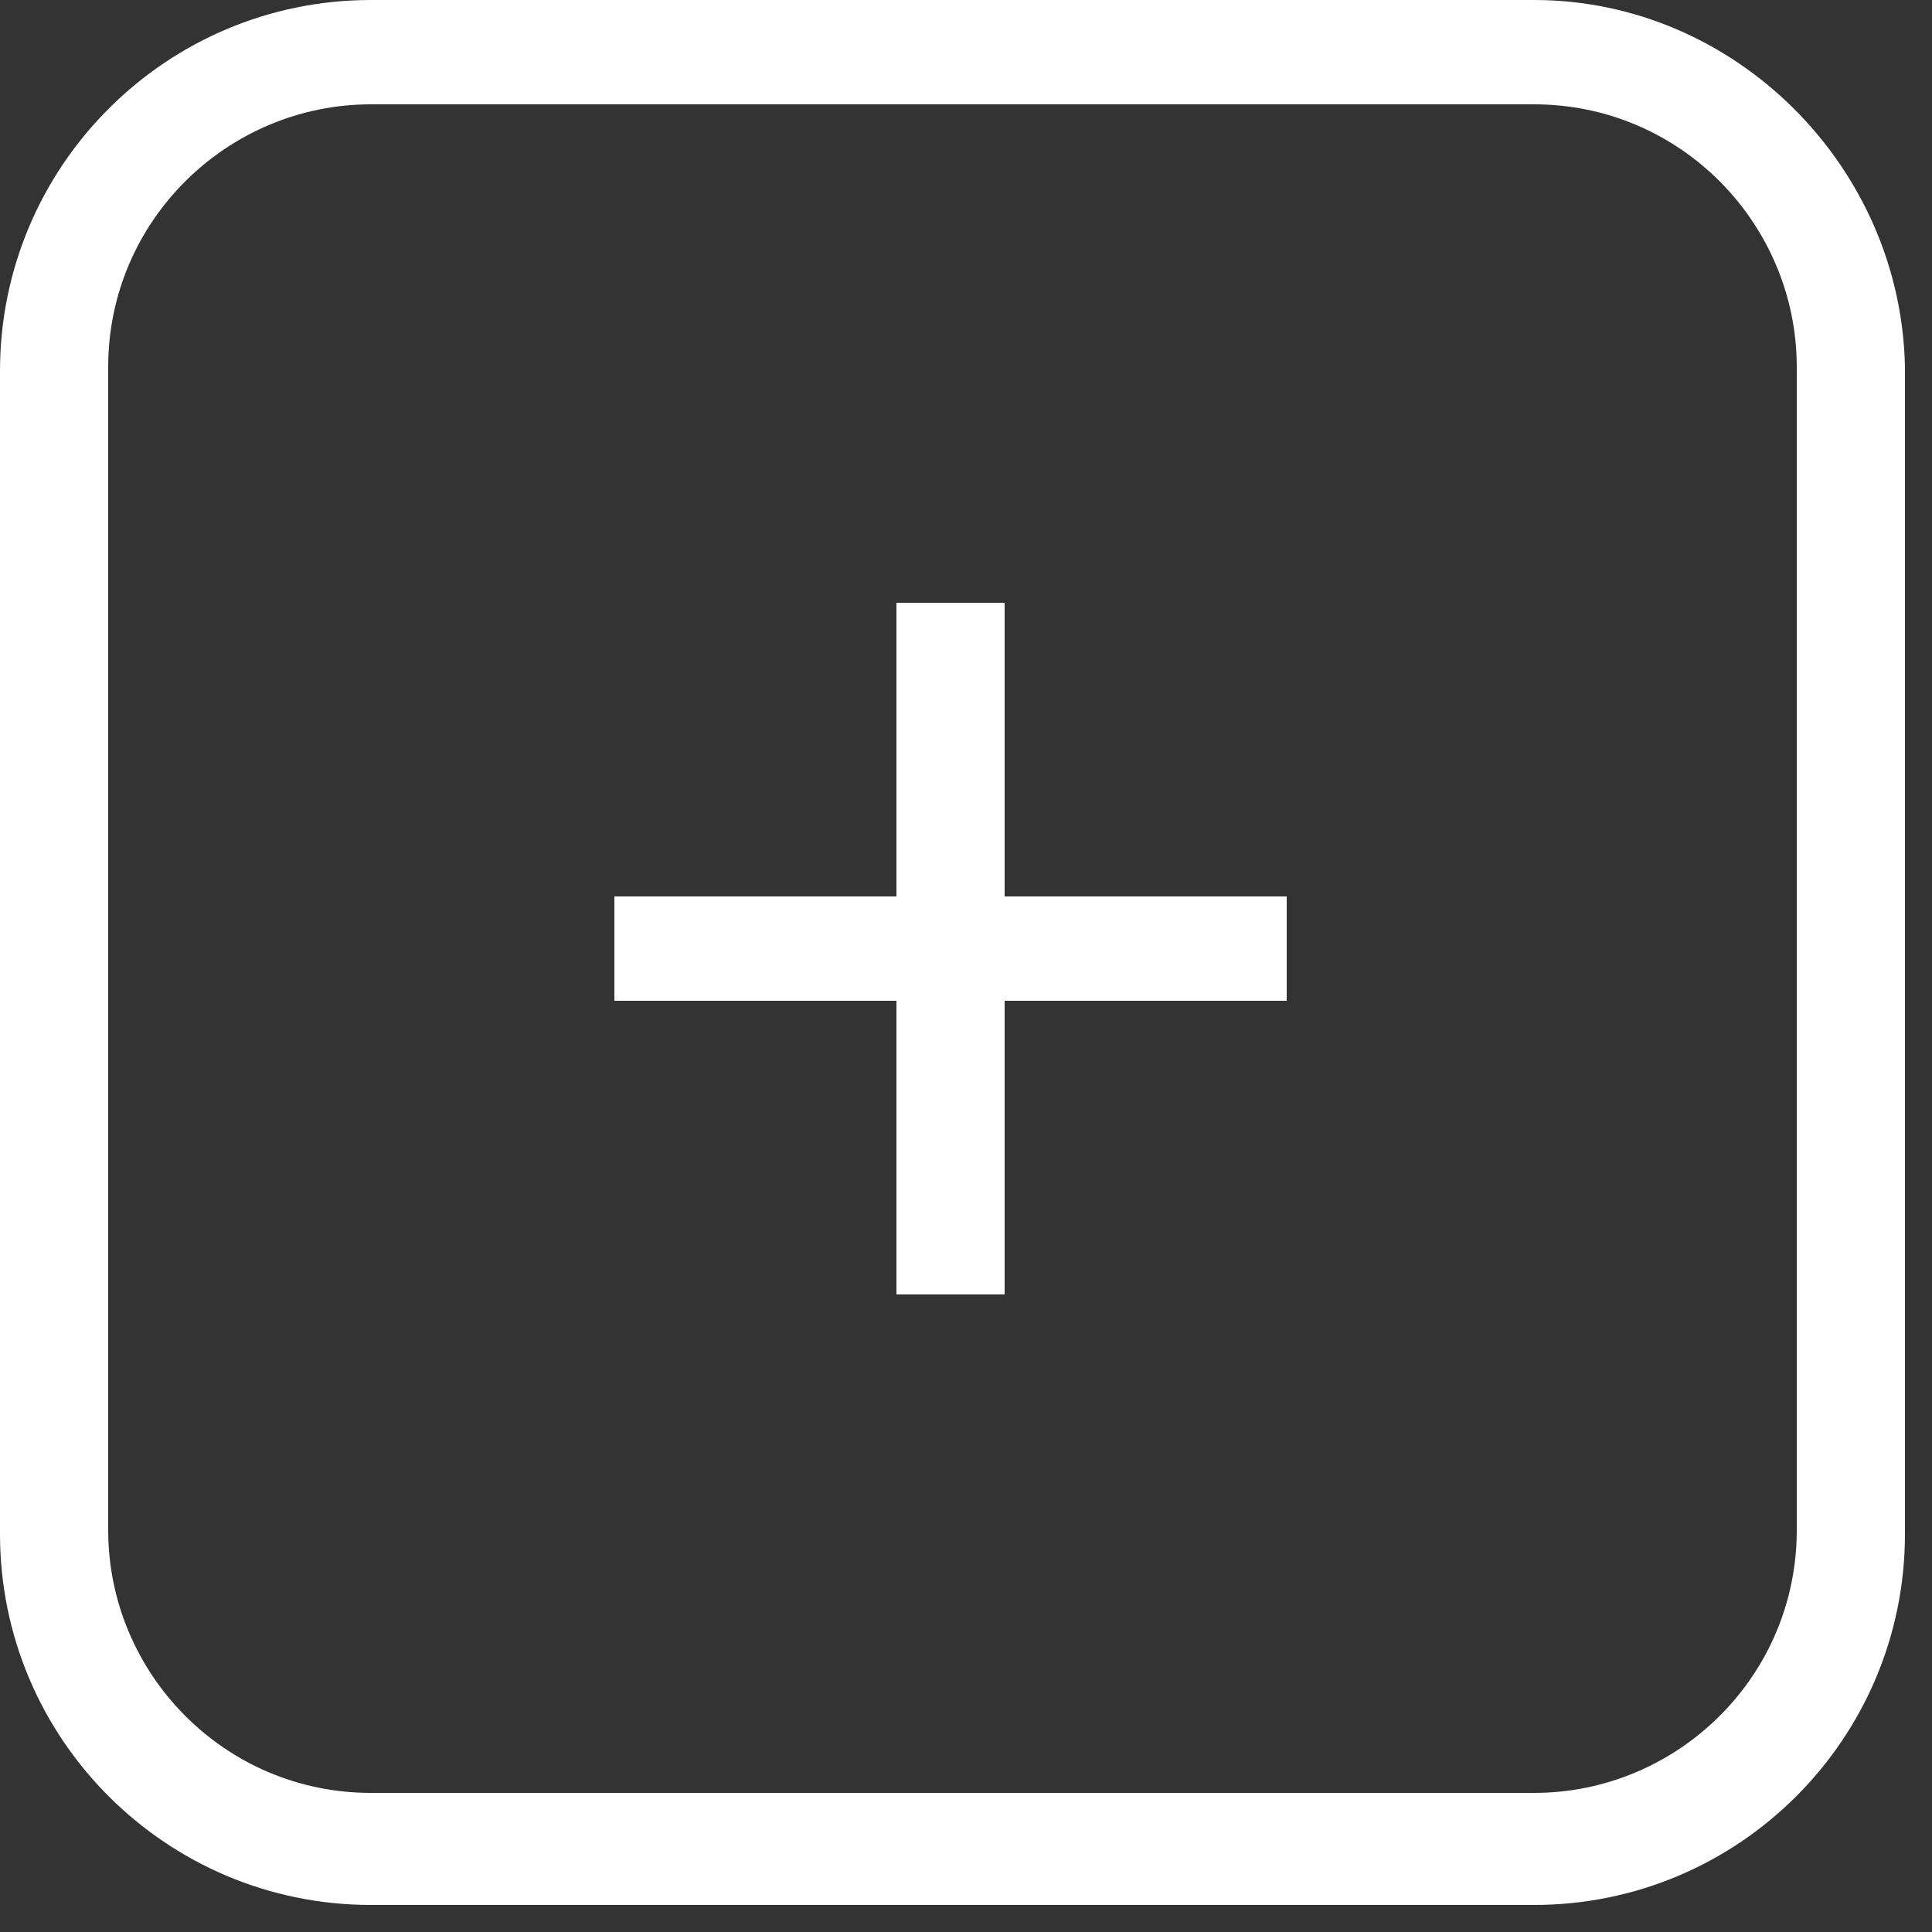 <svg width="50" height="50" viewBox="0 0 50 50" fill="none" xmlns="http://www.w3.org/2000/svg">
<rect x="0" y="0" width="50" height="50" fill="#333333" stroke="none"/>
<path d="M39.7 0H9.6C4.3 0 0 4.3 0 9.6V39.7C0 45 4.3 49.3 9.6 49.3H39.7C45 49.3 49.3 45 49.3 39.7V9.5C49.2 4.3 44.9 0 39.7 0ZM46.5 39.6C46.5 43.4 43.4 46.4 39.7 46.4H9.6C5.8 46.4 2.8 43.3 2.8 39.6V9.5C2.8 5.7 5.9 2.7 9.6 2.7H39.7C43.5 2.7 46.5 5.8 46.5 9.5V39.6Z" fill="white"/>
<path d="M26 15.6H23.2V23.2H15.9V25.9H23.2V33.5H26V25.9H33.3V23.2H26V15.6Z" fill="white"/>
</svg>
